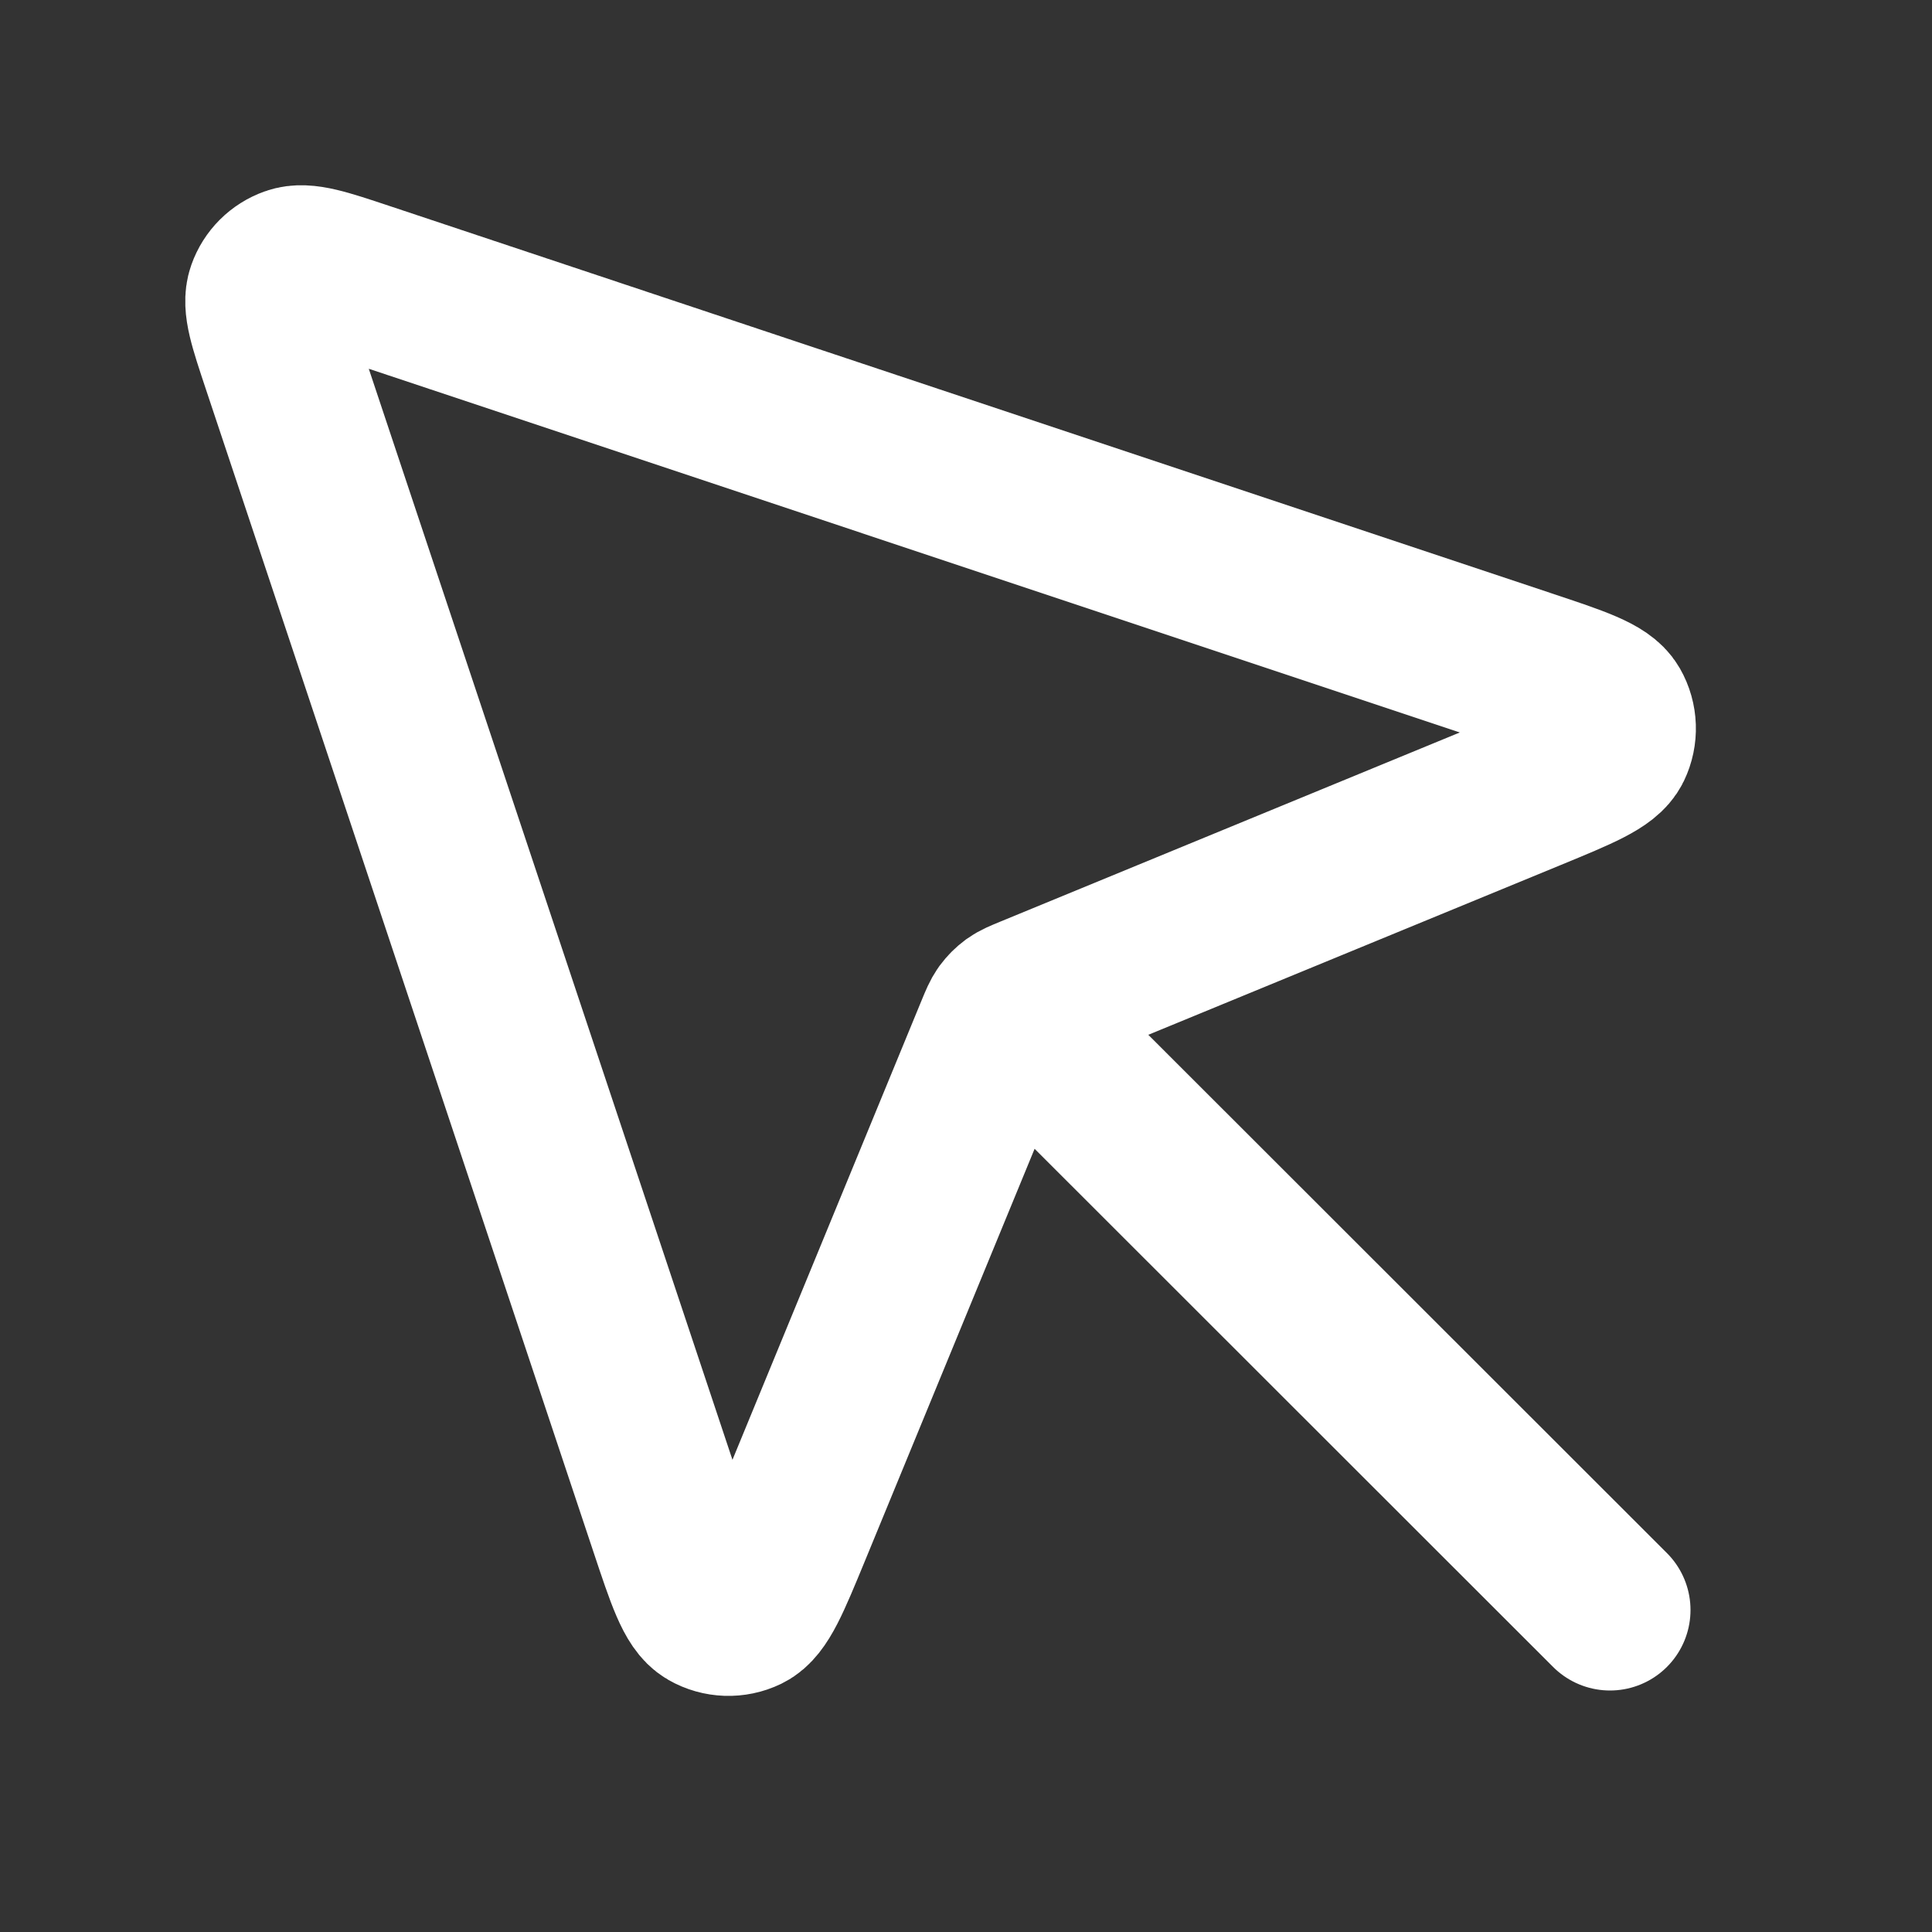 <?xml version="1.0" encoding="utf-8"?><!-- Uploaded to: SVG Repo, www.svgrepo.com, Generator: SVG Repo Mixer Tools -->
<svg width="32px" height="32px" viewBox="0 0 24 24" fill="none" xmlns="http://www.w3.org/2000/svg">
<rect x="0" y="0" width="24" height="24" fill="#333333" stroke="none"/>
<path d="M12.527 12.532L20 20M19.012 9.819L12.808 12.373C12.694 12.42 12.638 12.443 12.589 12.478C12.547 12.509 12.509 12.547 12.478 12.589C12.443 12.638 12.42 12.694 12.373 12.808L9.819 19.012C9.566 19.626 9.439 19.934 9.268 20.017C9.119 20.089 8.944 20.083 8.801 20.001C8.635 19.906 8.53 19.591 8.32 18.96L3.506 4.518C3.343 4.029 3.262 3.785 3.32 3.623C3.37 3.481 3.481 3.37 3.623 3.32C3.785 3.262 4.029 3.343 4.518 3.506L18.96 8.32C19.591 8.53 19.906 8.635 20.001 8.801C20.083 8.944 20.089 9.119 20.017 9.268C19.934 9.439 19.626 9.566 19.012 9.819Z" stroke="#ffffff" stroke-width="2" stroke-linecap="round" stroke-linejoin="round"/>
</svg>
